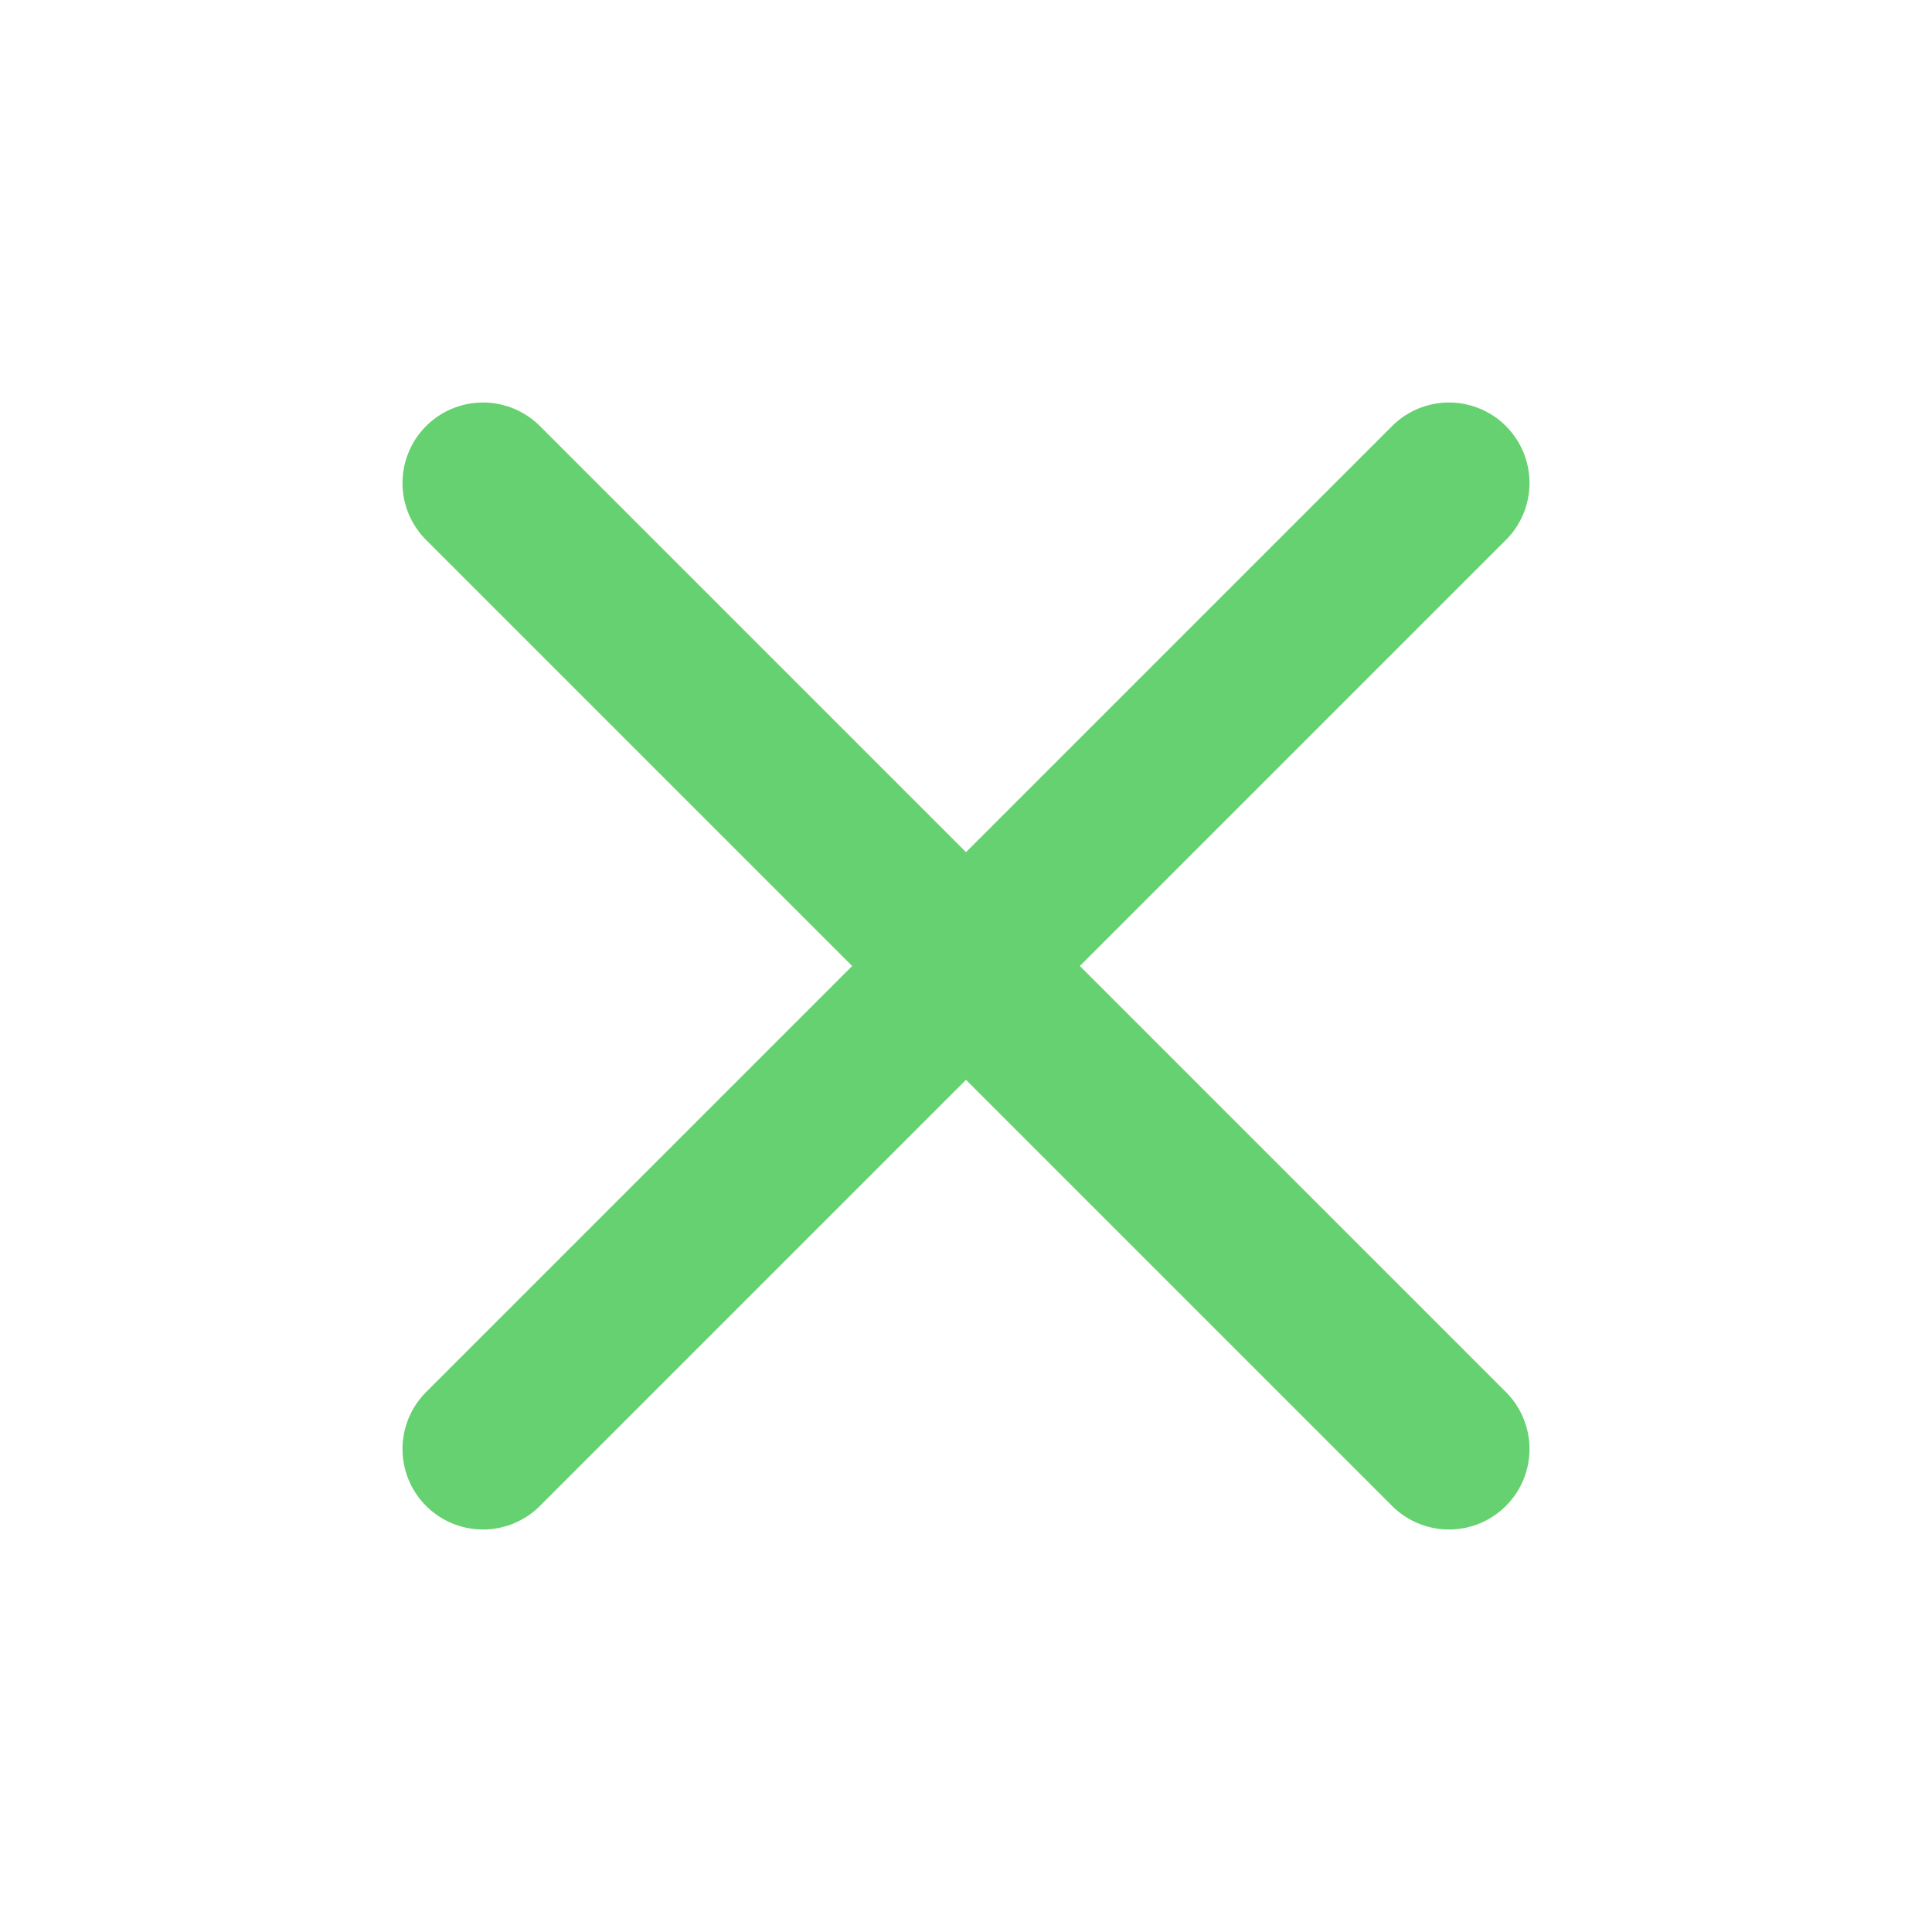<svg width="24" height="24" viewBox="0 0 24 24" fill="none" xmlns="http://www.w3.org/2000/svg">
<path d="M18 6L6 18" stroke="#65D170" stroke-width="2" stroke-linecap="round" stroke-linejoin="round"/>
<path d="M6 6L18 18" stroke="#65D170" stroke-width="2" stroke-linecap="round" stroke-linejoin="round"/>
</svg>
